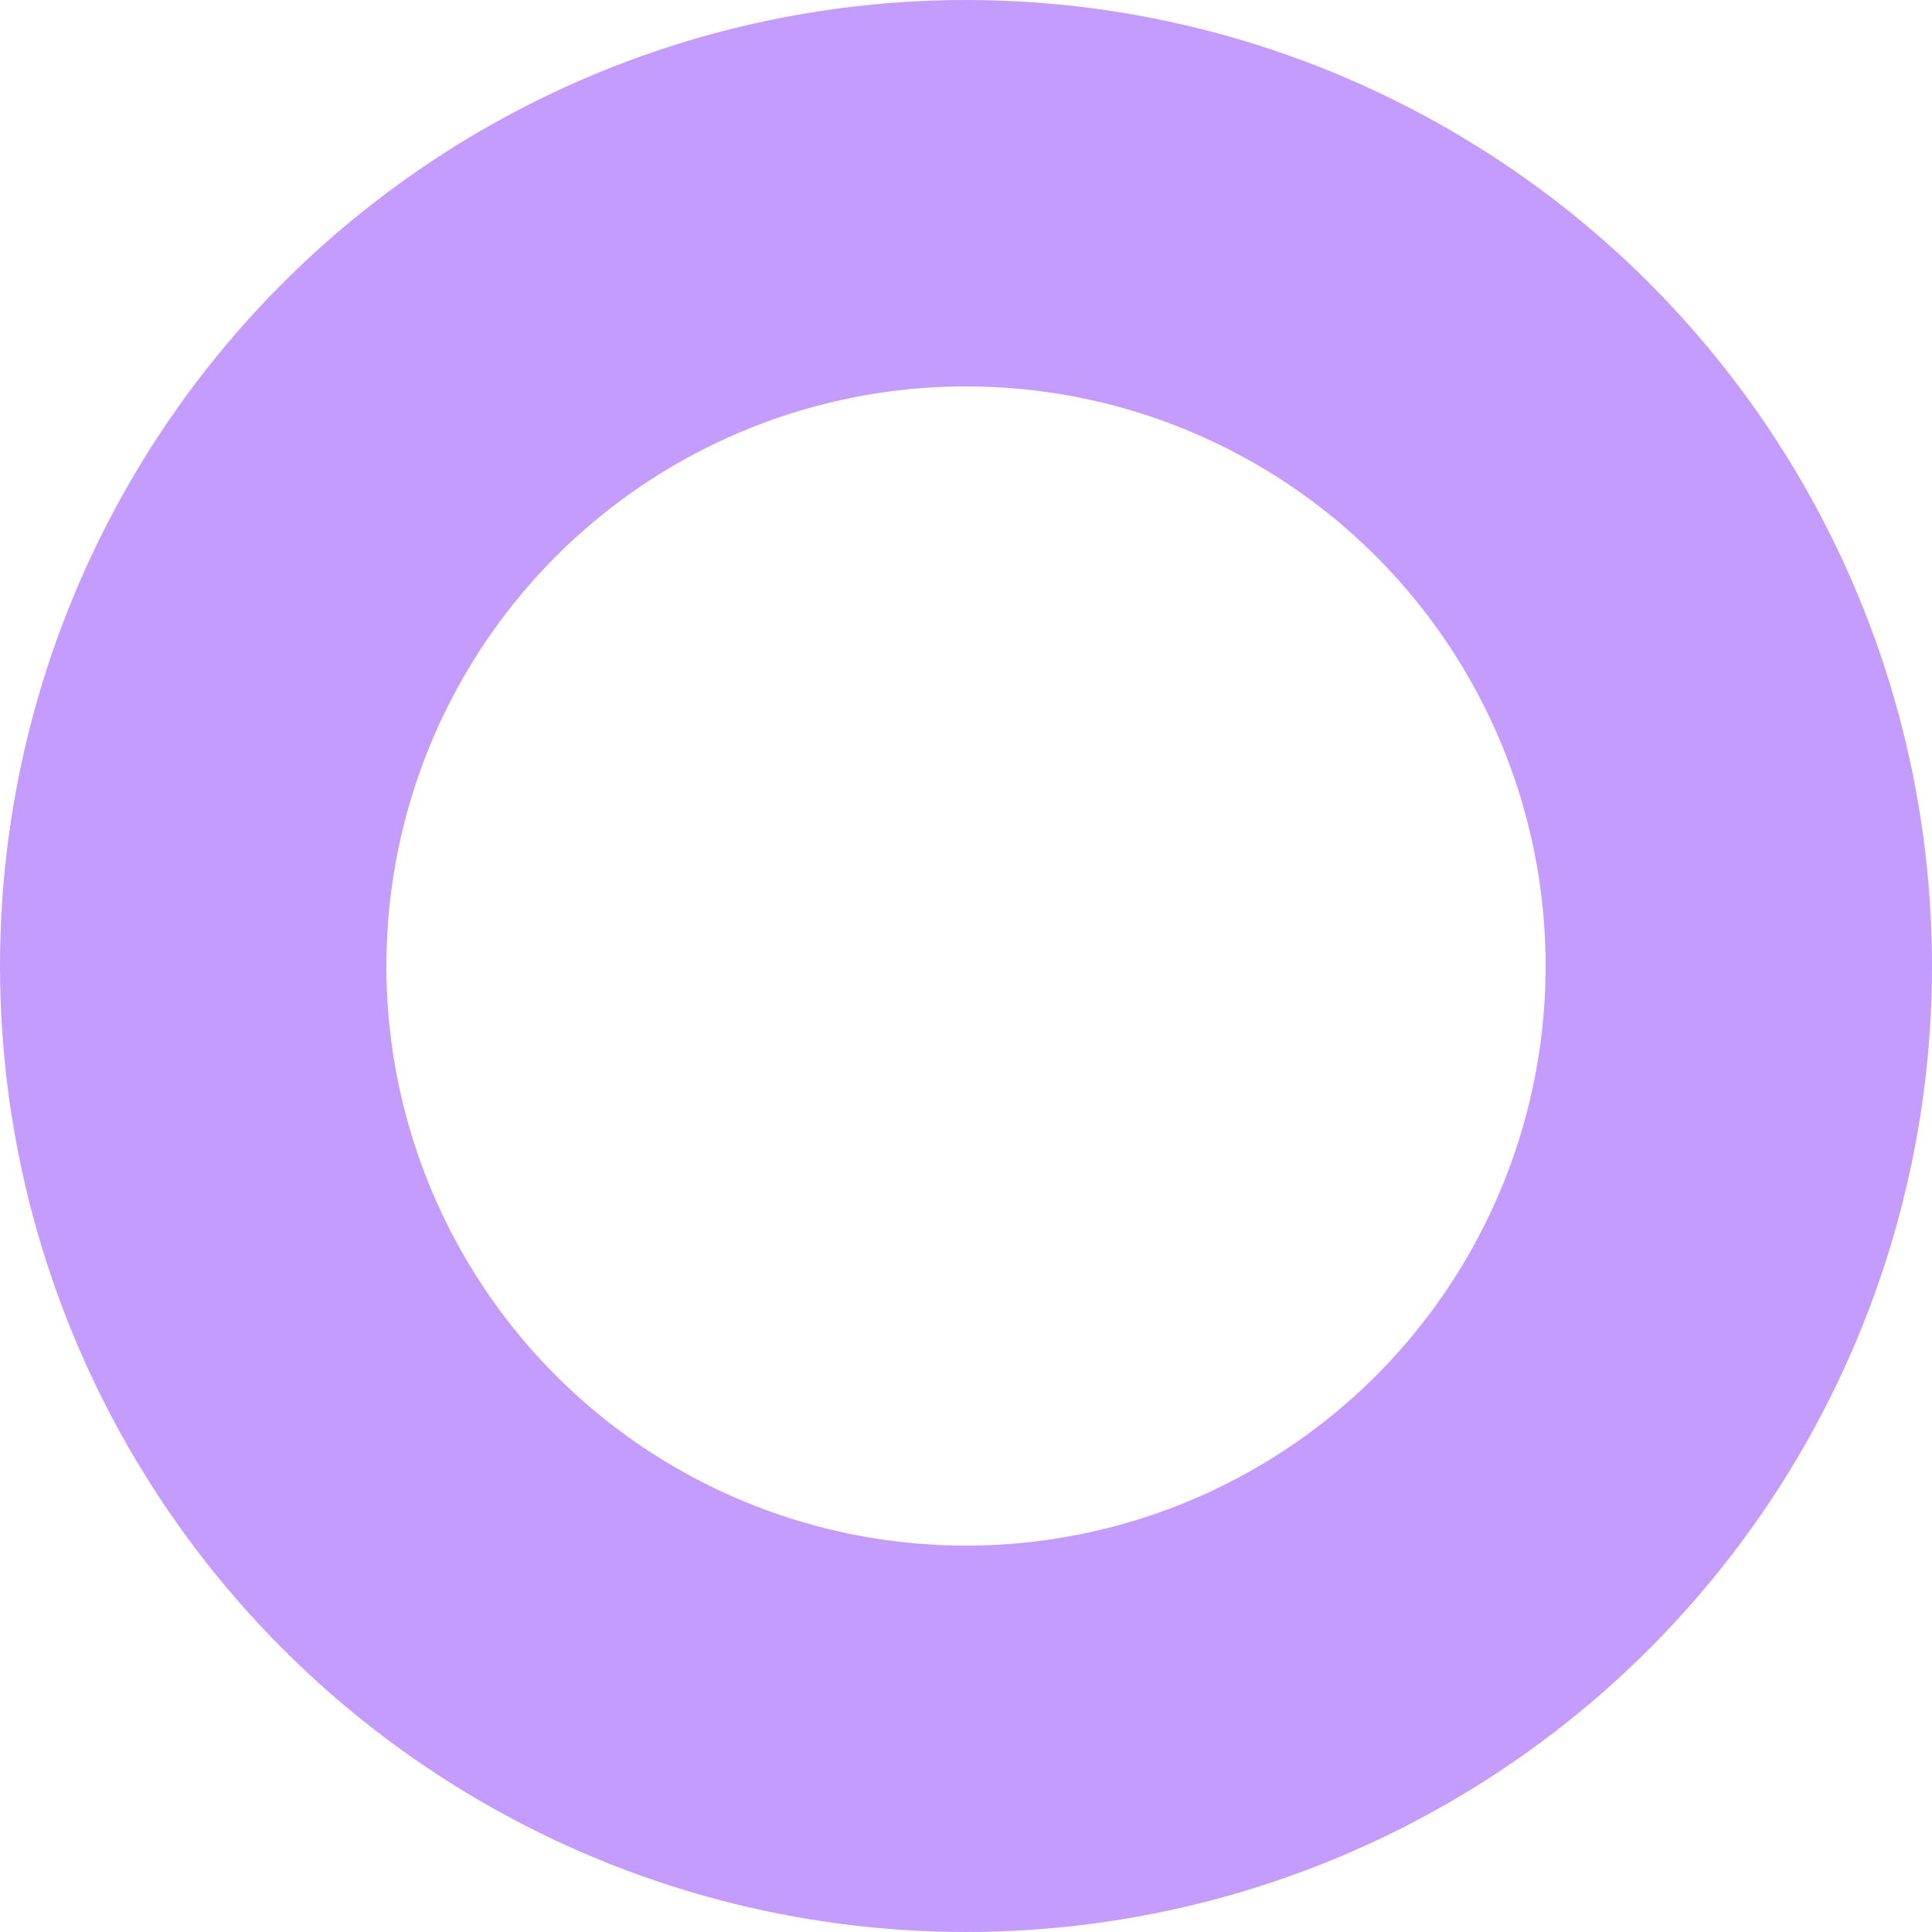 <svg xmlns="http://www.w3.org/2000/svg" viewBox="0 0 20 20"><defs><style>.a,.c{fill:none;}.a{stroke:#c39cfe;stroke-width:4px;}.b{stroke:none;}</style></defs><g class="a"><circle class="b" cx="10" cy="10" r="10"/><circle class="c" cx="10" cy="10" r="8"/></g></svg>